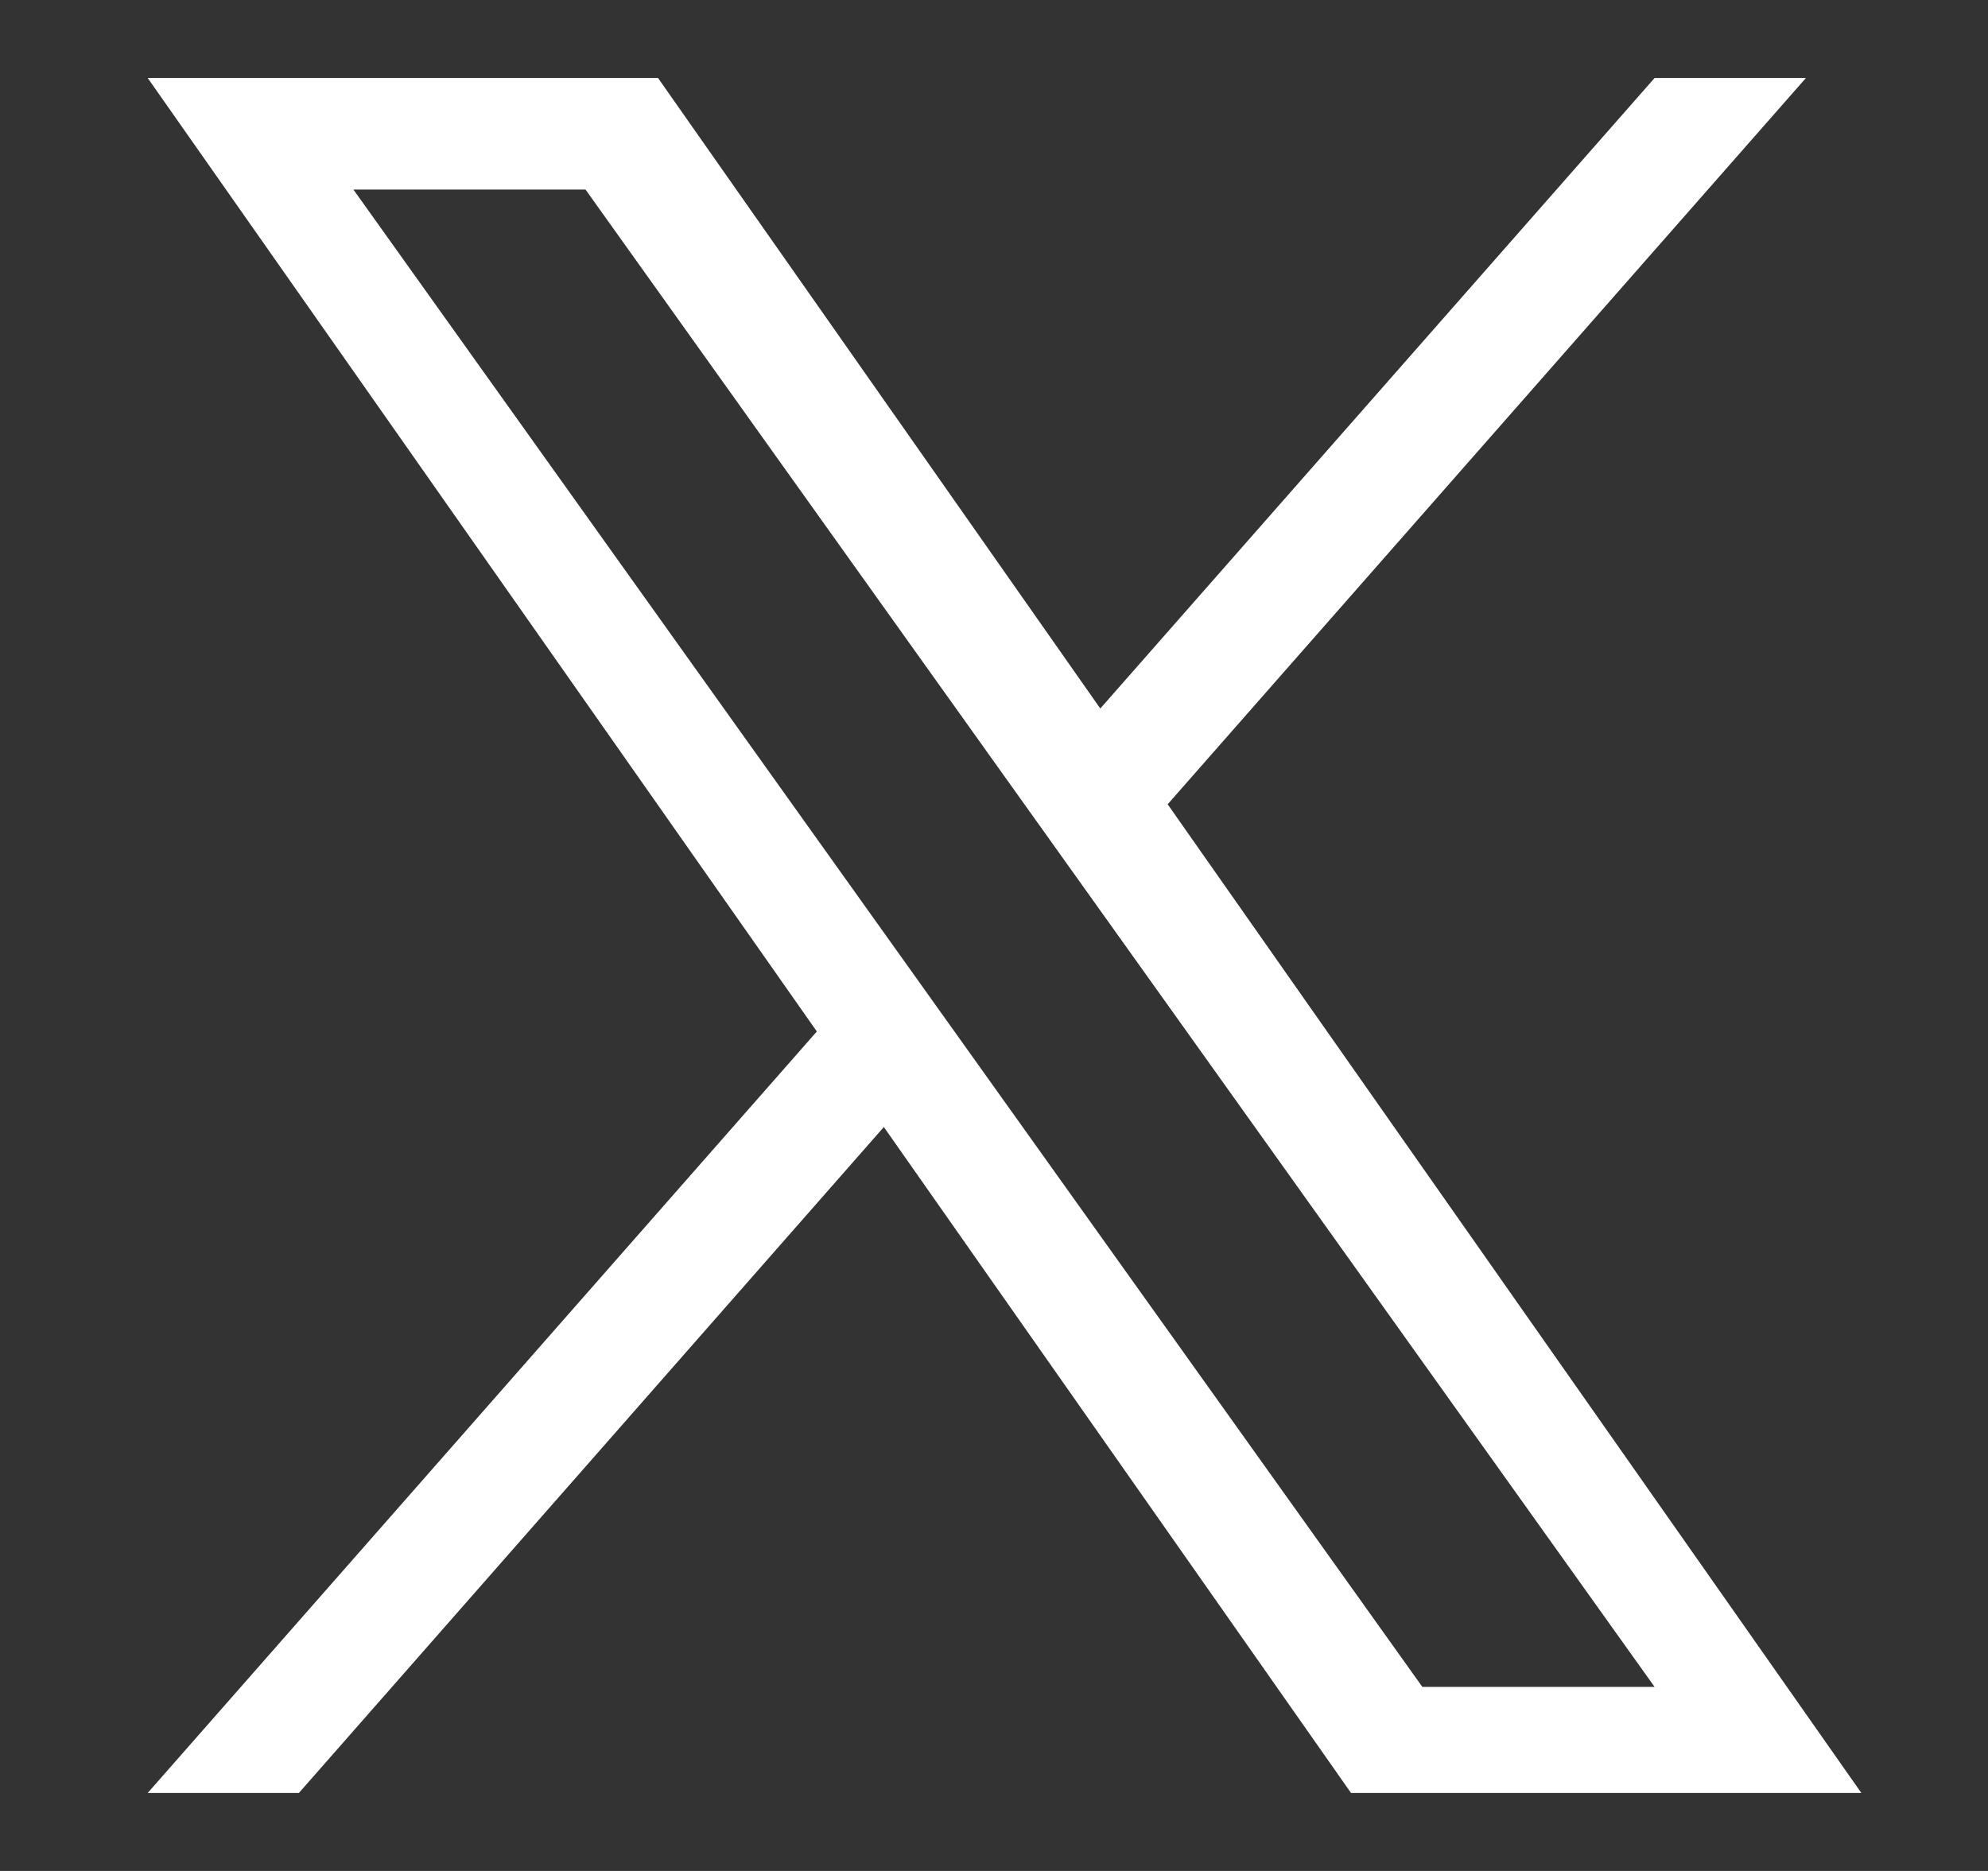 <svg width="17" height="16" viewBox="0 0 17 16" fill="none" xmlns="http://www.w3.org/2000/svg">
<rect x="0" y="0" width="17" height="16" fill="#333333" stroke="none"/>
<g id="SVG">
<path id="Vector" d="M9.985 6.878L15.443 0.667H14.149L9.409 6.059L5.627 0.667H1.263L6.985 8.821L1.263 15.333H2.556L7.558 9.638L11.553 15.333H15.917M3.022 1.621H5.007L14.149 14.426H12.163" fill="white"/>
</g>
</svg>
